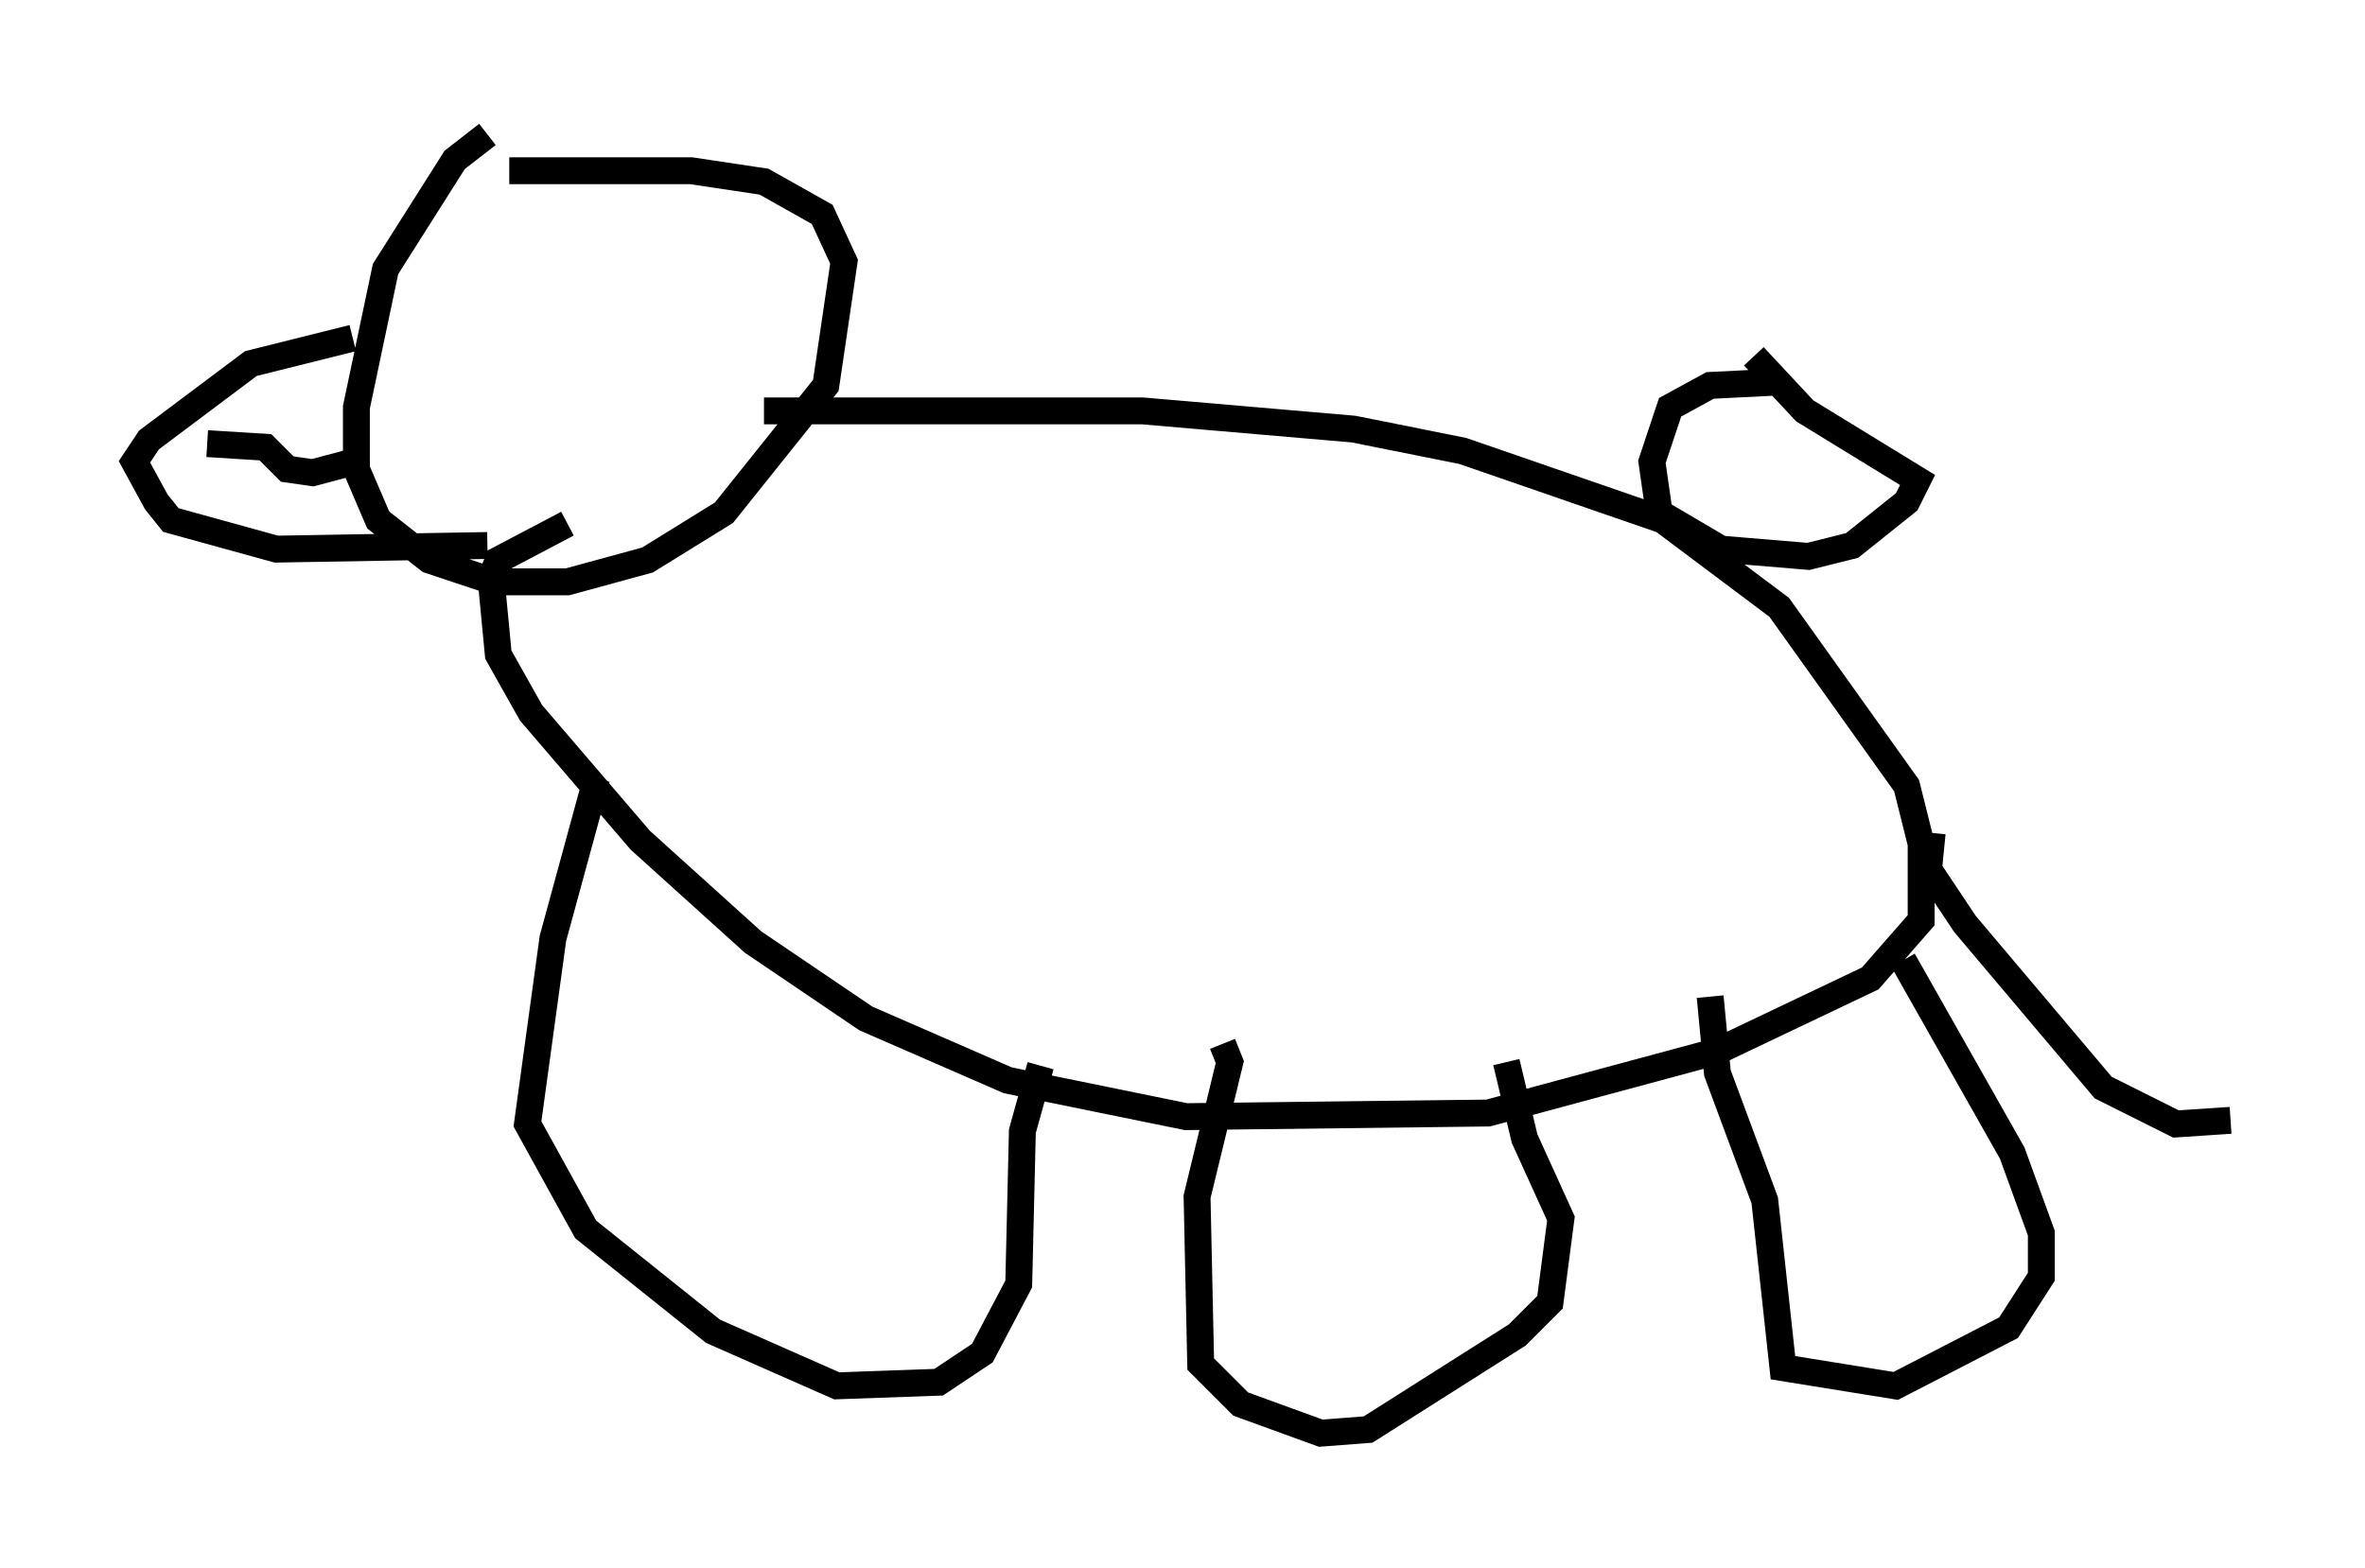 <?xml version="1.0" encoding="utf-8" ?>
<svg baseProfile="full" height="58.308" version="1.1" width="87.942" xmlns="http://www.w3.org/2000/svg" xmlns:ev="http://www.w3.org/2001/xml-events" xmlns:xlink="http://www.w3.org/1999/xlink"><defs /><rect fill="white" height="58.308" width="87.942" x="0" y="0" /><path d="M20.561, 5.135 m-2.436, -0.135 l-1.218, 0.947 -2.571, 4.059 l-1.083, 5.142 0.0, 2.3 l0.812, 1.894 1.894, 1.488 l2.436, 0.812 2.706, 0.0 l2.977, -0.812 2.842, -1.759 l3.789, -4.736 0.677, -4.601 l-0.812, -1.759 -2.165, -1.218 l-2.706, -0.406 -6.766, 0.0 m-5.819, 6.225 l-3.789, 0.947 -3.789, 2.842 l-0.541, 0.812 0.812, 1.488 l0.541, 0.677 3.924, 1.083 l7.848, -0.135 m-10.419, -3.789 l2.165, 0.135 0.812, 0.812 l0.947, 0.135 2.03, -0.541 m14.75, -1.759 l14.073, 0.0 7.848, 0.677 l4.059, 0.812 7.442, 2.571 l4.33, 3.248 4.736, 6.631 l0.541, 2.165 0.0, 2.842 l-1.894, 2.165 -5.683, 2.706 l-8.525, 2.3 -11.231, 0.135 l-6.631, -1.353 -5.277, -2.3 l-4.195, -2.842 -4.195, -3.789 l-4.059, -4.736 -1.218, -2.165 l-0.271, -2.842 0.271, -0.677 l2.571, -1.353 m45.196, -5.277 l-2.706, 0.135 -1.488, 0.812 l-0.677, 2.03 0.271, 1.894 l2.3, 1.353 3.248, 0.271 l1.624, -0.406 2.03, -1.624 l0.406, -0.812 -4.195, -2.571 l-1.894, -2.03 m-43.031, 15.697 l-1.624, 5.954 -0.947, 6.901 l2.165, 3.924 4.736, 3.789 l4.601, 2.03 3.789, -0.135 l1.624, -1.083 1.353, -2.571 l0.135, -5.683 0.677, -2.436 m6.766, -0.812 l0.271, 0.677 -1.218, 5.007 l0.135, 6.225 1.488, 1.488 l2.977, 1.083 1.759, -0.135 l5.548, -3.518 1.218, -1.218 l0.406, -3.112 -1.353, -2.977 l-0.677, -2.842 m7.578, -2.436 l0.271, 2.842 1.759, 4.736 l0.677, 6.225 4.195, 0.677 l4.195, -2.165 1.218, -1.894 l0.0, -1.624 -1.083, -2.977 l-4.059, -7.172 m1.083, -4.736 l-0.135, 1.353 1.353, 2.03 l5.142, 6.089 2.706, 1.353 l2.03, -0.135 " fill="none" stroke="black" stroke-width="1" /></svg>